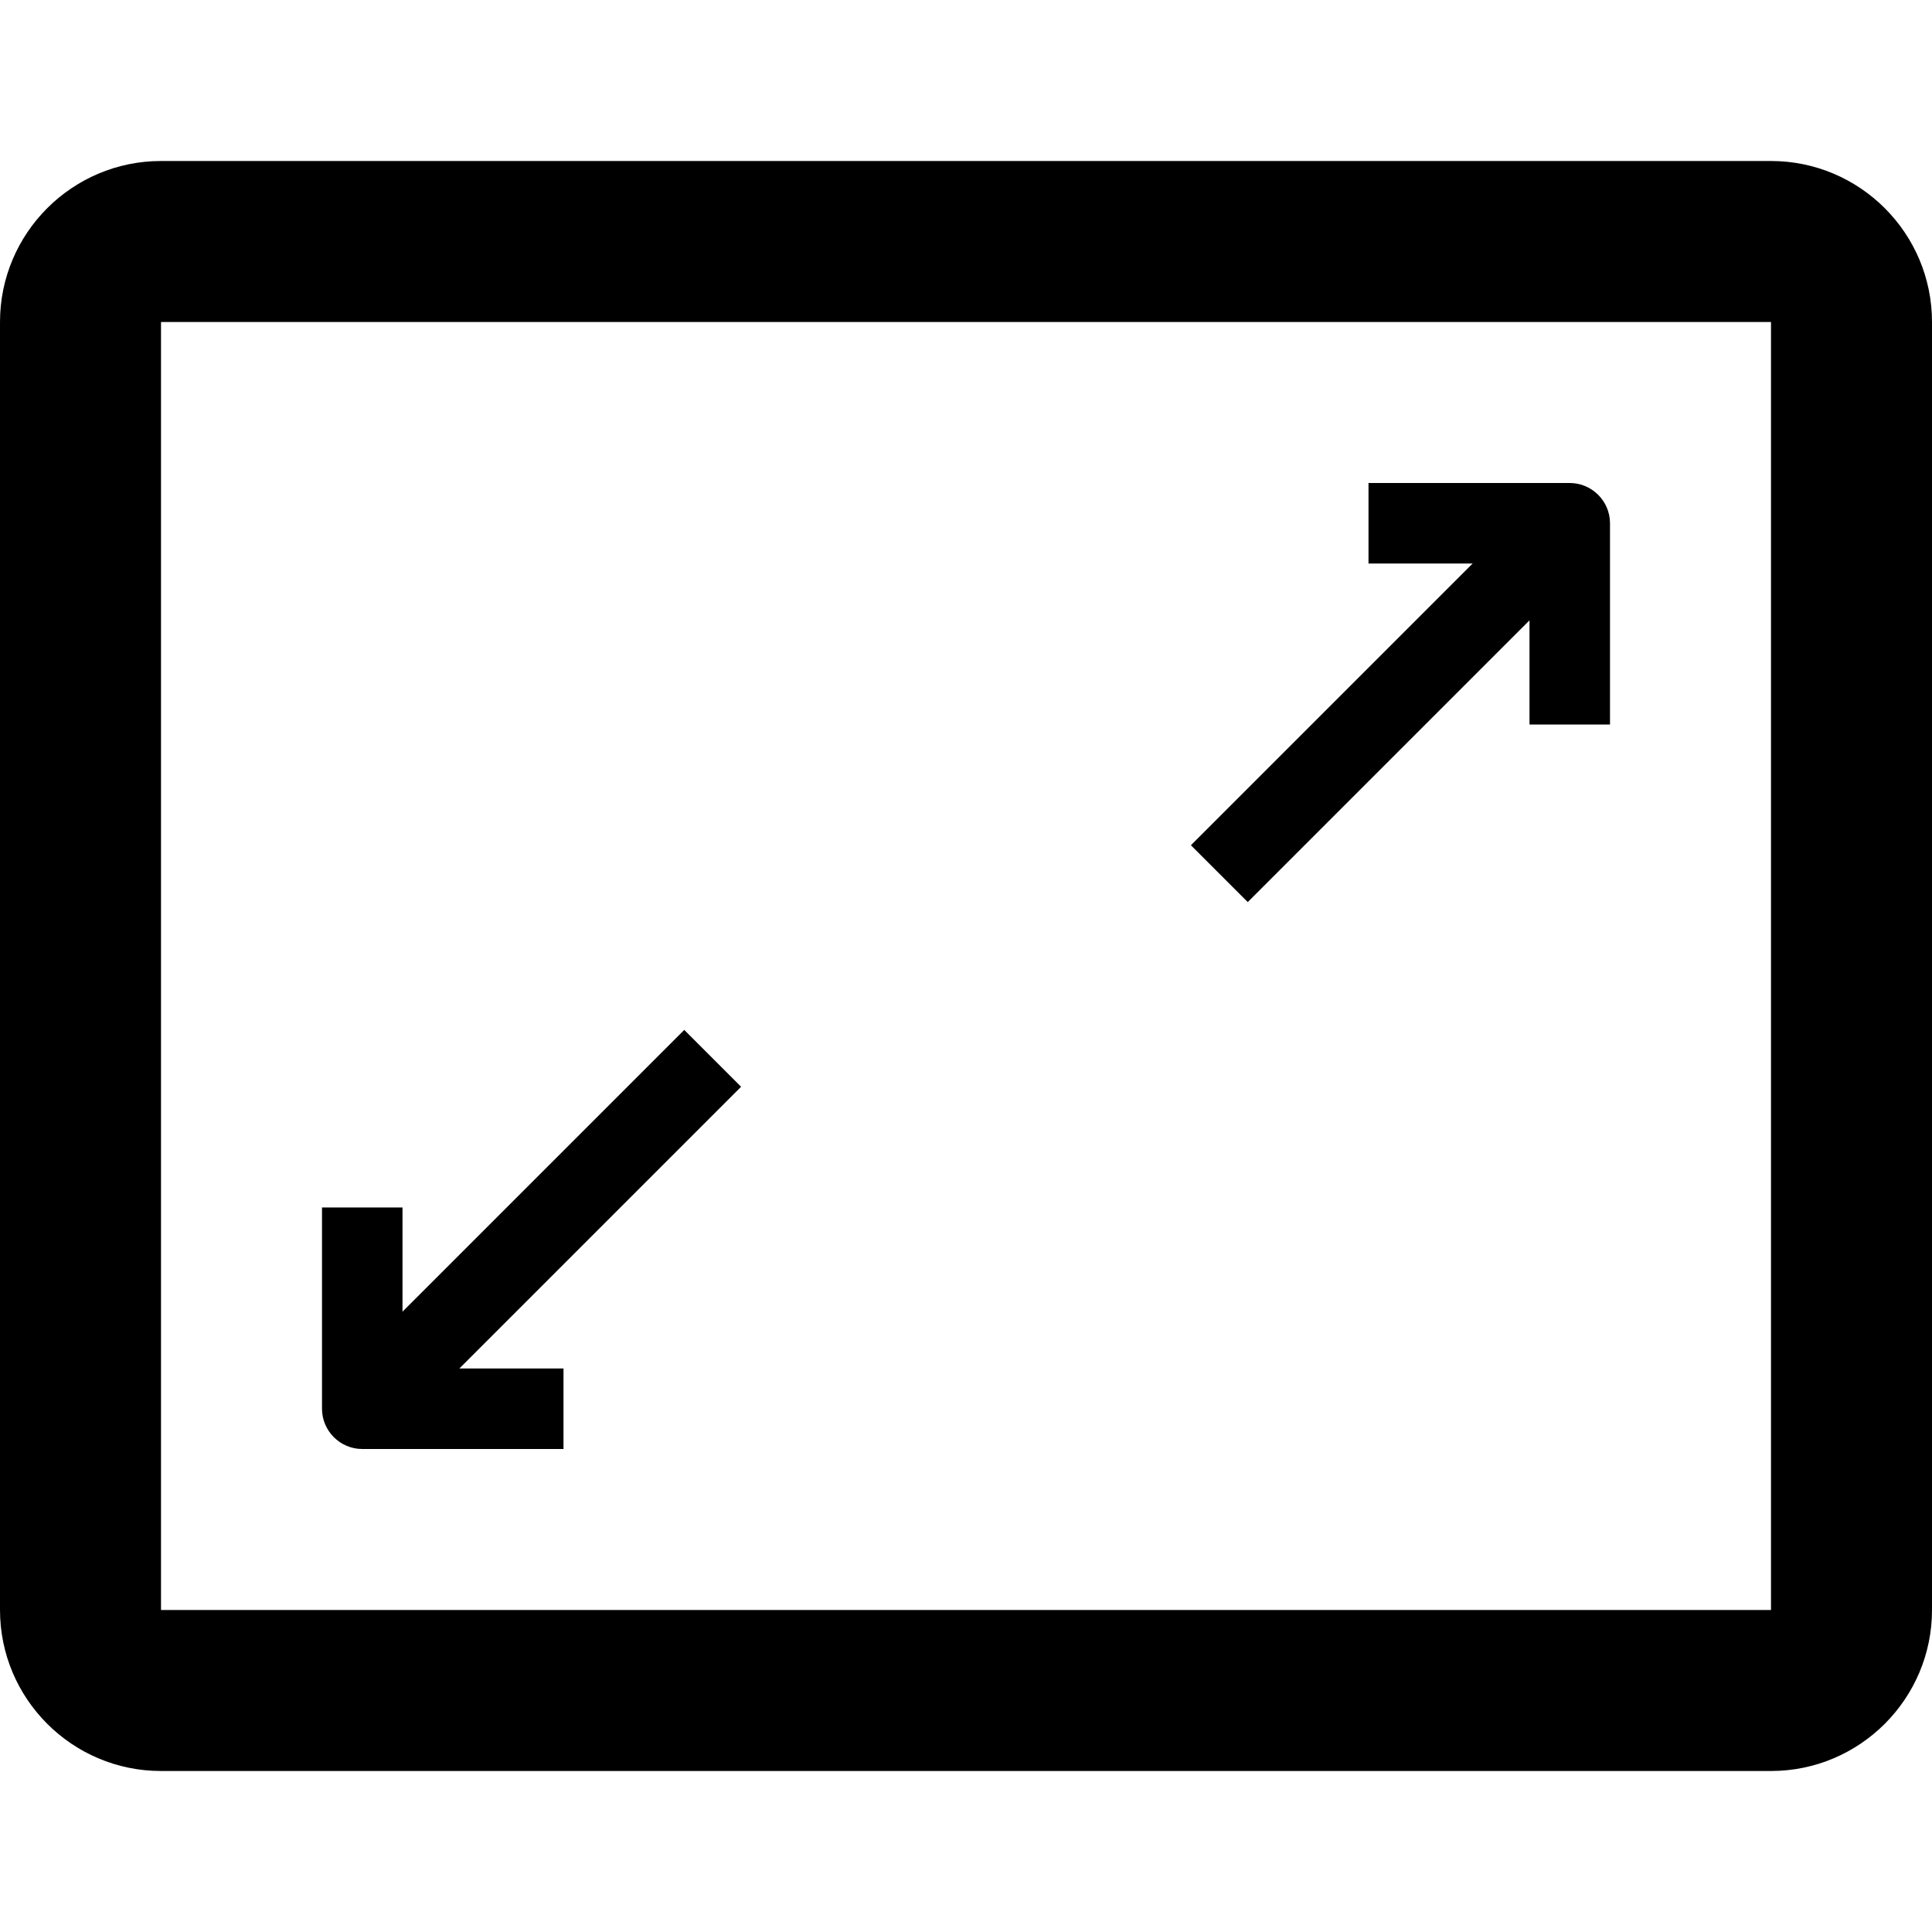 <svg version="1.1" xmlns="http://www.w3.org/2000/svg" width="24" height="24" viewBox="0 0 24 24" id="FullScreenEnterIcon">
  <path d="M22 2h-20c-1.103 0-2 0.897-2 2v16c0 1.103 0.897 2 2 2h20c1.103 0 2-0.897 2-2v-16c0-1.103-0.897-2-2-2zM22 20h-20v-16h20v16c0.003 0 0 0 0 0z" ></path>
  <path d="M8.5 12.794l-3.5 3.5v-1.294h-1v2.5c0 0.275 0.225 0.5 0.5 0.5h2.5v-1h-1.294l3.5-3.5-0.706-0.706z" ></path>
  <path d="M19.5 6h-2.5v1h1.294l-3.5 3.5 0.706 0.706 3.5-3.5v1.294h1v-2.5c0-0.275-0.225-0.5-0.5-0.5z" ></path>
</svg>

